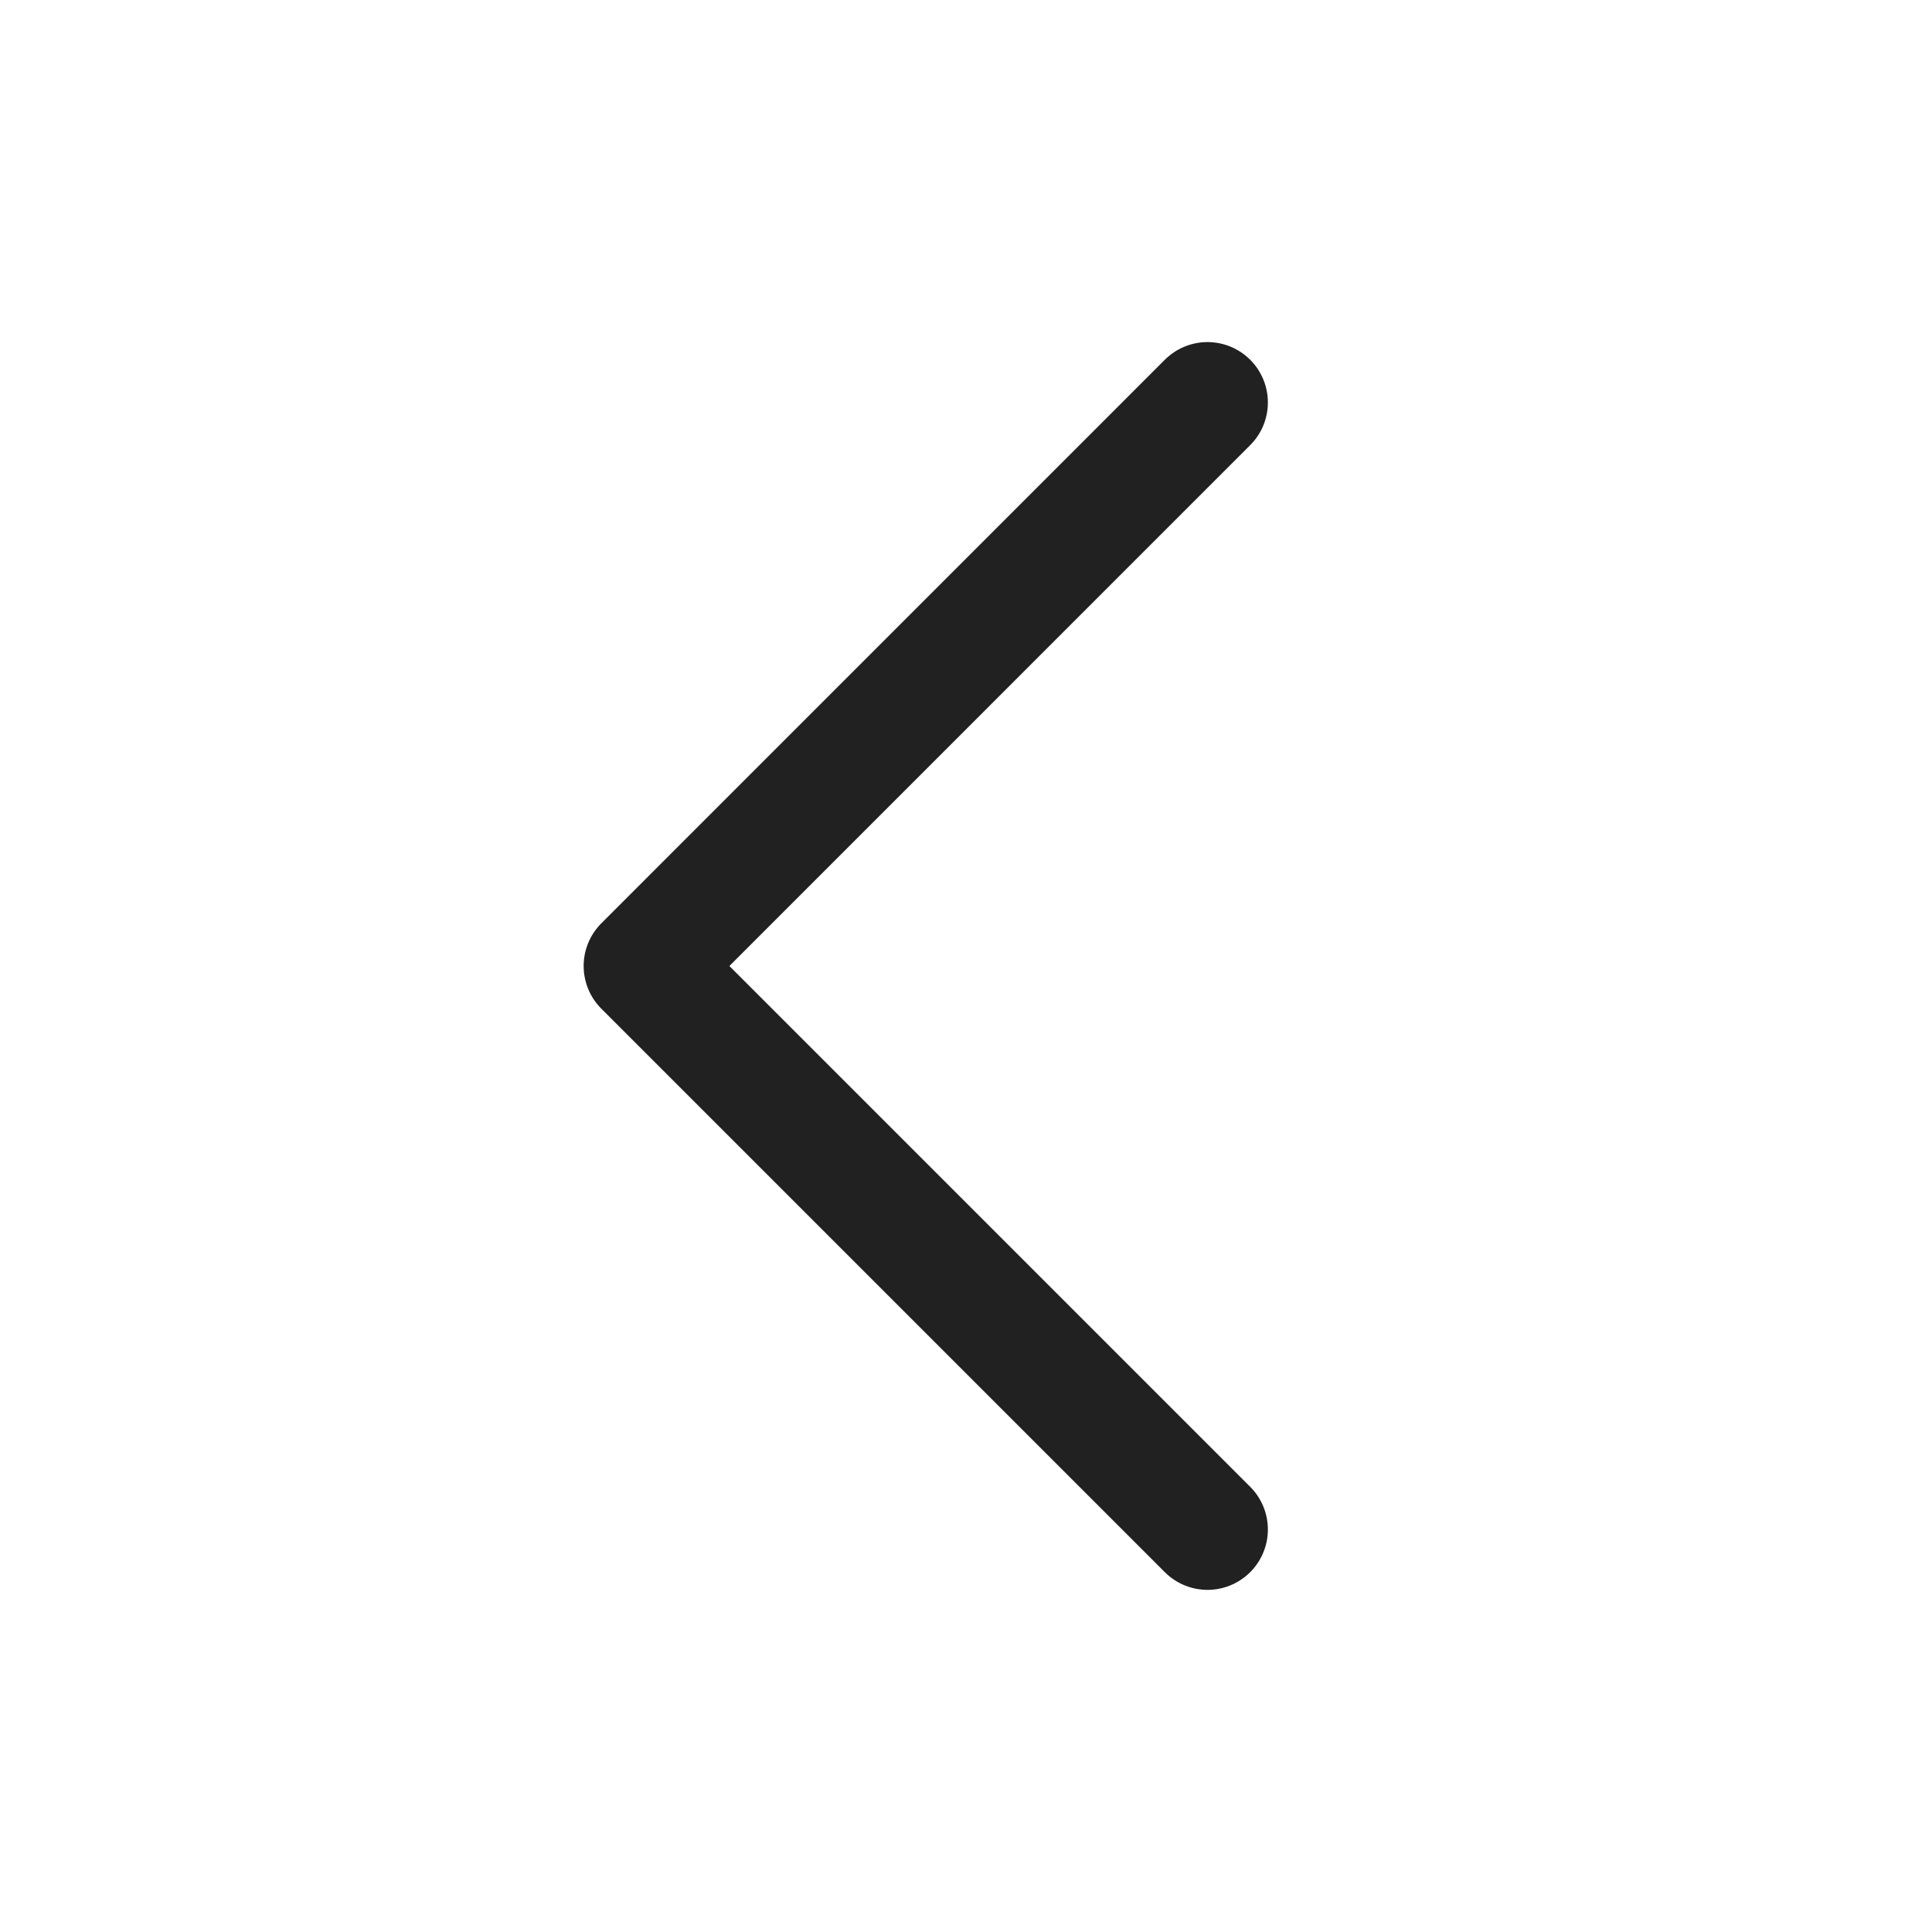<svg width="32" height="32" viewBox="0 0 32 32" fill="none" xmlns="http://www.w3.org/2000/svg">
<path d="M20 25.333L10.667 16L20 6.666" stroke="#212121" stroke-width="2" stroke-linecap="round" stroke-linejoin="round"/>
</svg>
